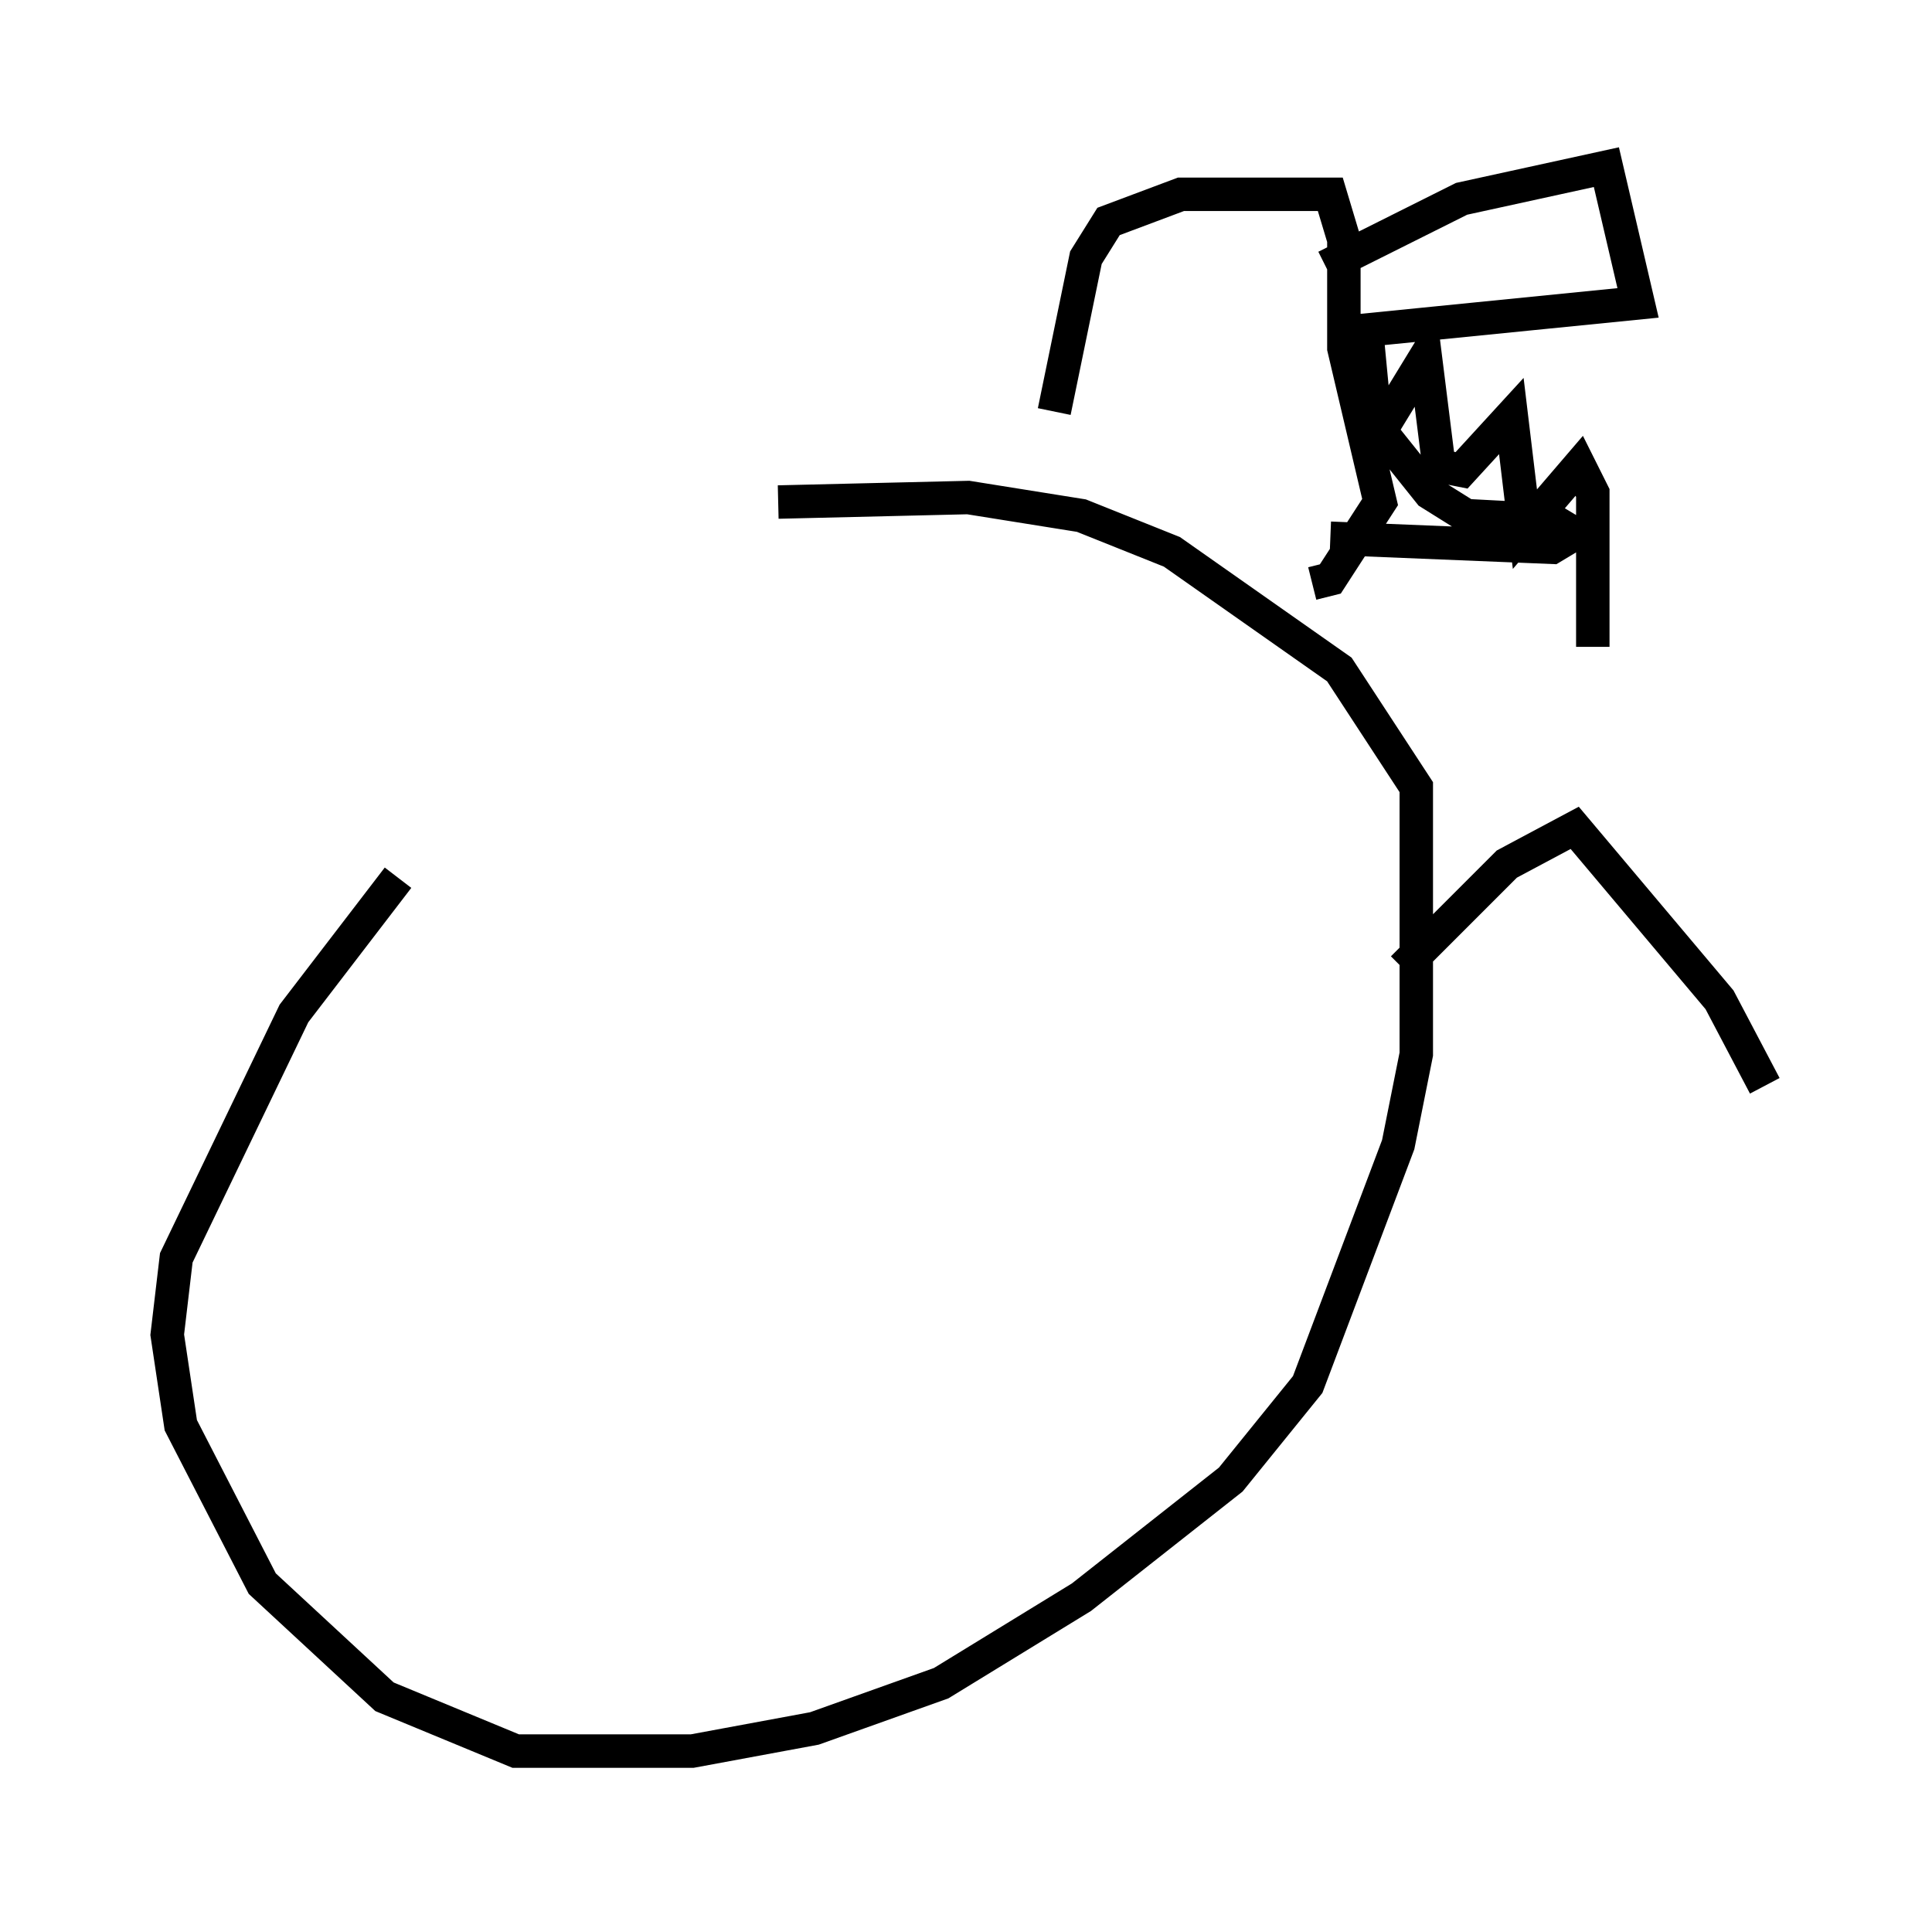 <?xml version="1.0" encoding="utf-8" ?>
<svg baseProfile="full" height="57.361" version="1.1" width="57.767" xmlns="http://www.w3.org/2000/svg" xmlns:ev="http://www.w3.org/2001/xml-events" xmlns:xlink="http://www.w3.org/1999/xlink"><defs /><rect fill="white" height="57.361" width="57.767" x="0" y="0" /><path d="M26.38, 15.69 m-14.479, 10.555 l-3.112, 4.059 -3.518, 7.307 l-0.271, 2.3 0.406, 2.706 l2.436, 4.736 3.654, 3.383 l3.924, 1.624 5.277, 0.0 l3.654, -0.677 3.789, -1.353 l4.195, -2.571 4.465, -3.518 l2.3, -2.842 2.706, -7.172 l0.541, -2.706 0.0, -7.984 l-2.3, -3.518 -5.007, -3.518 l-2.706, -1.083 -3.383, -0.541 l-5.683, 0.135 m8.254, -2.706 l0.947, -4.601 0.677, -1.083 l2.165, -0.812 4.465, 0.0 l0.406, 1.353 0.0, 3.248 l1.083, 4.601 -1.488, 2.3 l-0.541, 0.135 m0.406, -9.472 l4.059, -2.03 4.33, -0.947 l0.947, 4.059 -8.119, 0.812 l0.271, 2.842 1.624, 2.03 l1.083, 0.677 2.571, 0.135 l0.677, 0.406 -0.677, 0.406 l-6.631, -0.271 m1.353, -2.977 l1.488, -2.436 0.406, 3.248 l0.677, 0.135 1.488, -1.624 l0.406, 3.383 1.624, -1.894 l0.406, 0.812 0.0, 4.601 m-5.683, 9.607 l3.112, -3.112 2.03, -1.083 l4.33, 5.142 1.353, 2.571 " fill="none" stroke="black" stroke-width="1" /></svg>